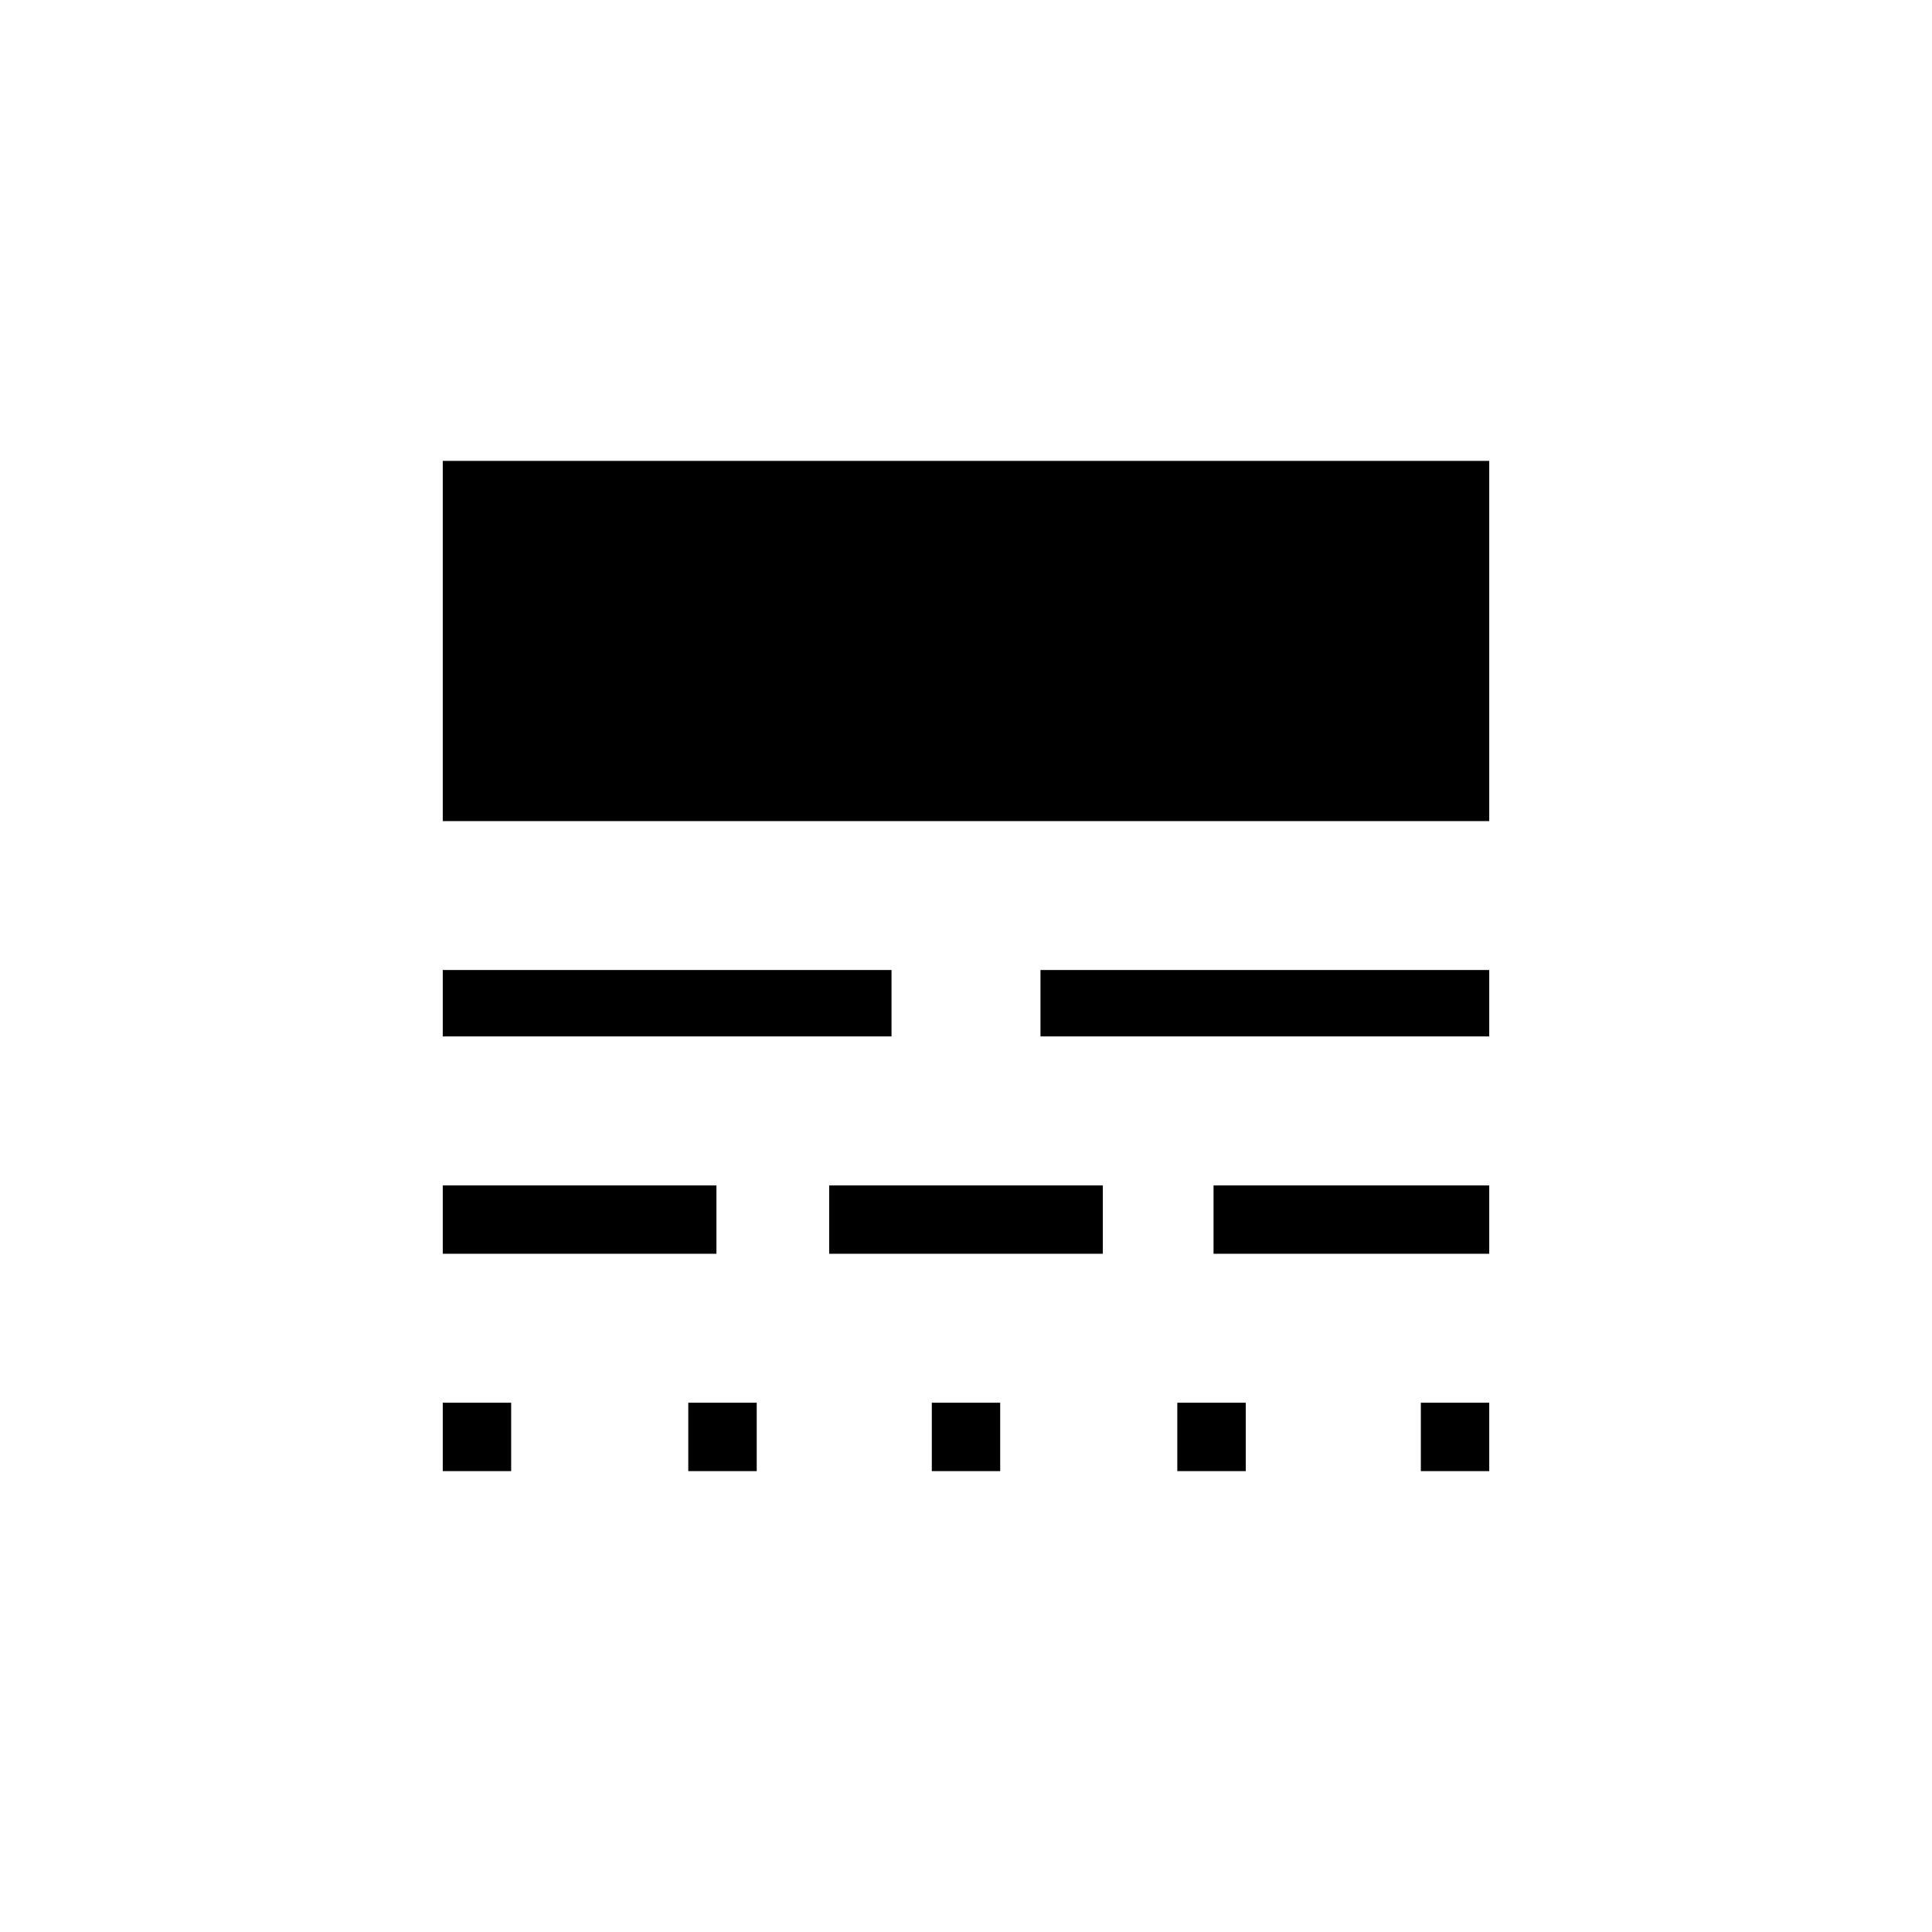 <svg xmlns="http://www.w3.org/2000/svg" height="40" width="40"><path d="M9.167 30.458V29.042H10.583V30.458ZM14.25 30.458V29.042H15.667V30.458ZM19.292 30.458V29.042H20.708V30.458ZM24.375 30.458V29.042H25.792V30.458ZM29.417 30.458V29.042H30.833V30.458ZM9.167 25.958V24.542H14.833V25.958ZM17.167 25.958V24.542H22.833V25.958ZM25.125 25.958V24.542H30.833V25.958ZM9.167 21.458V20.083H18.458V21.458ZM21.542 21.458V20.083H30.833V21.458ZM9.167 17V9.542H30.833V17Z"/></svg>